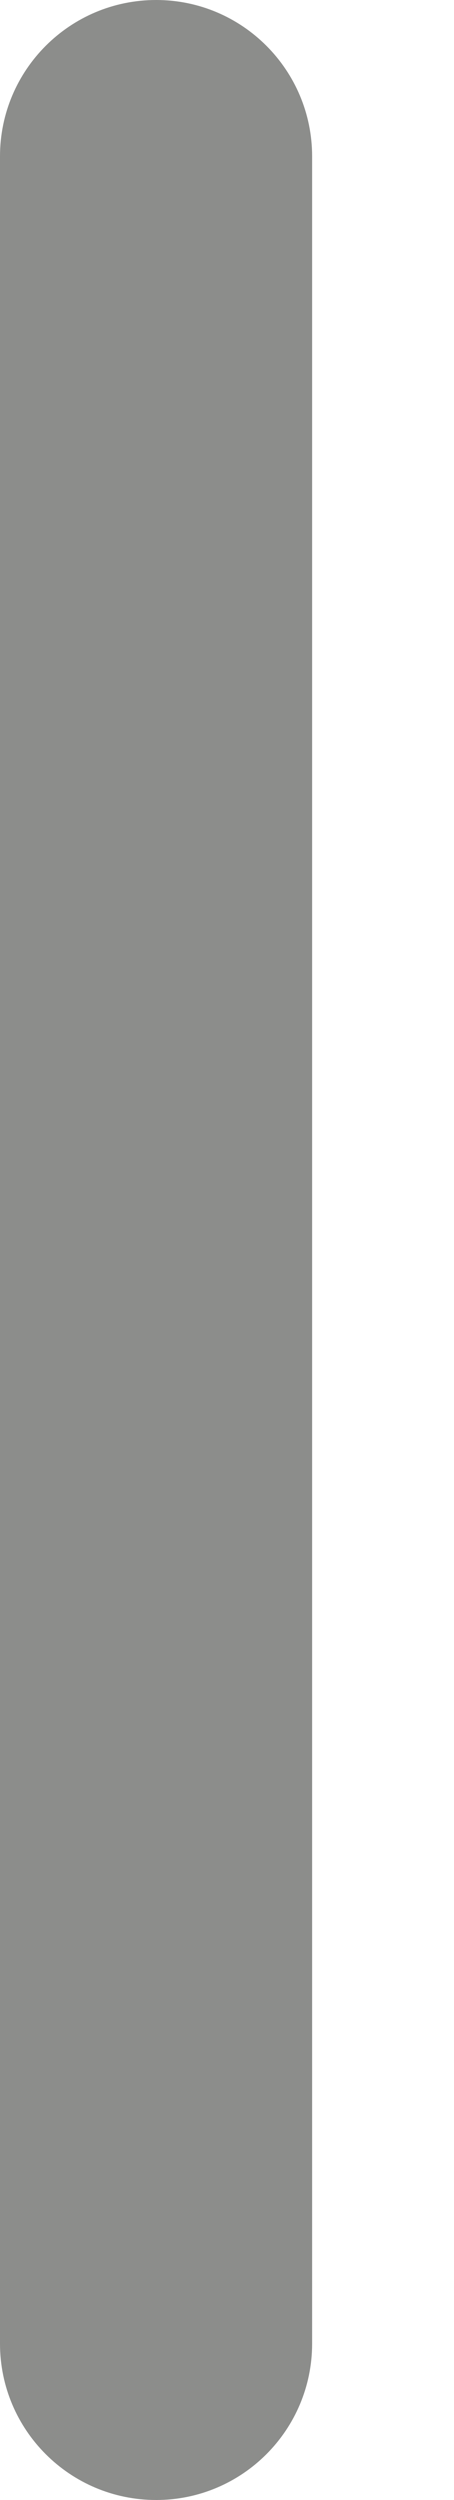 <svg width="2" height="11" viewBox="0 0 2 11" fill="none" xmlns="http://www.w3.org/2000/svg">
<path d="M0 10.312L0 0.688C0 0.308 0.308 0 0.688 0C1.067 0 1.375 0.308 1.375 0.688L1.375 10.312C1.375 10.692 1.067 11 0.688 11C0.308 11 0 10.692 0 10.312Z" fill="#8C8D8B"/>
</svg>
